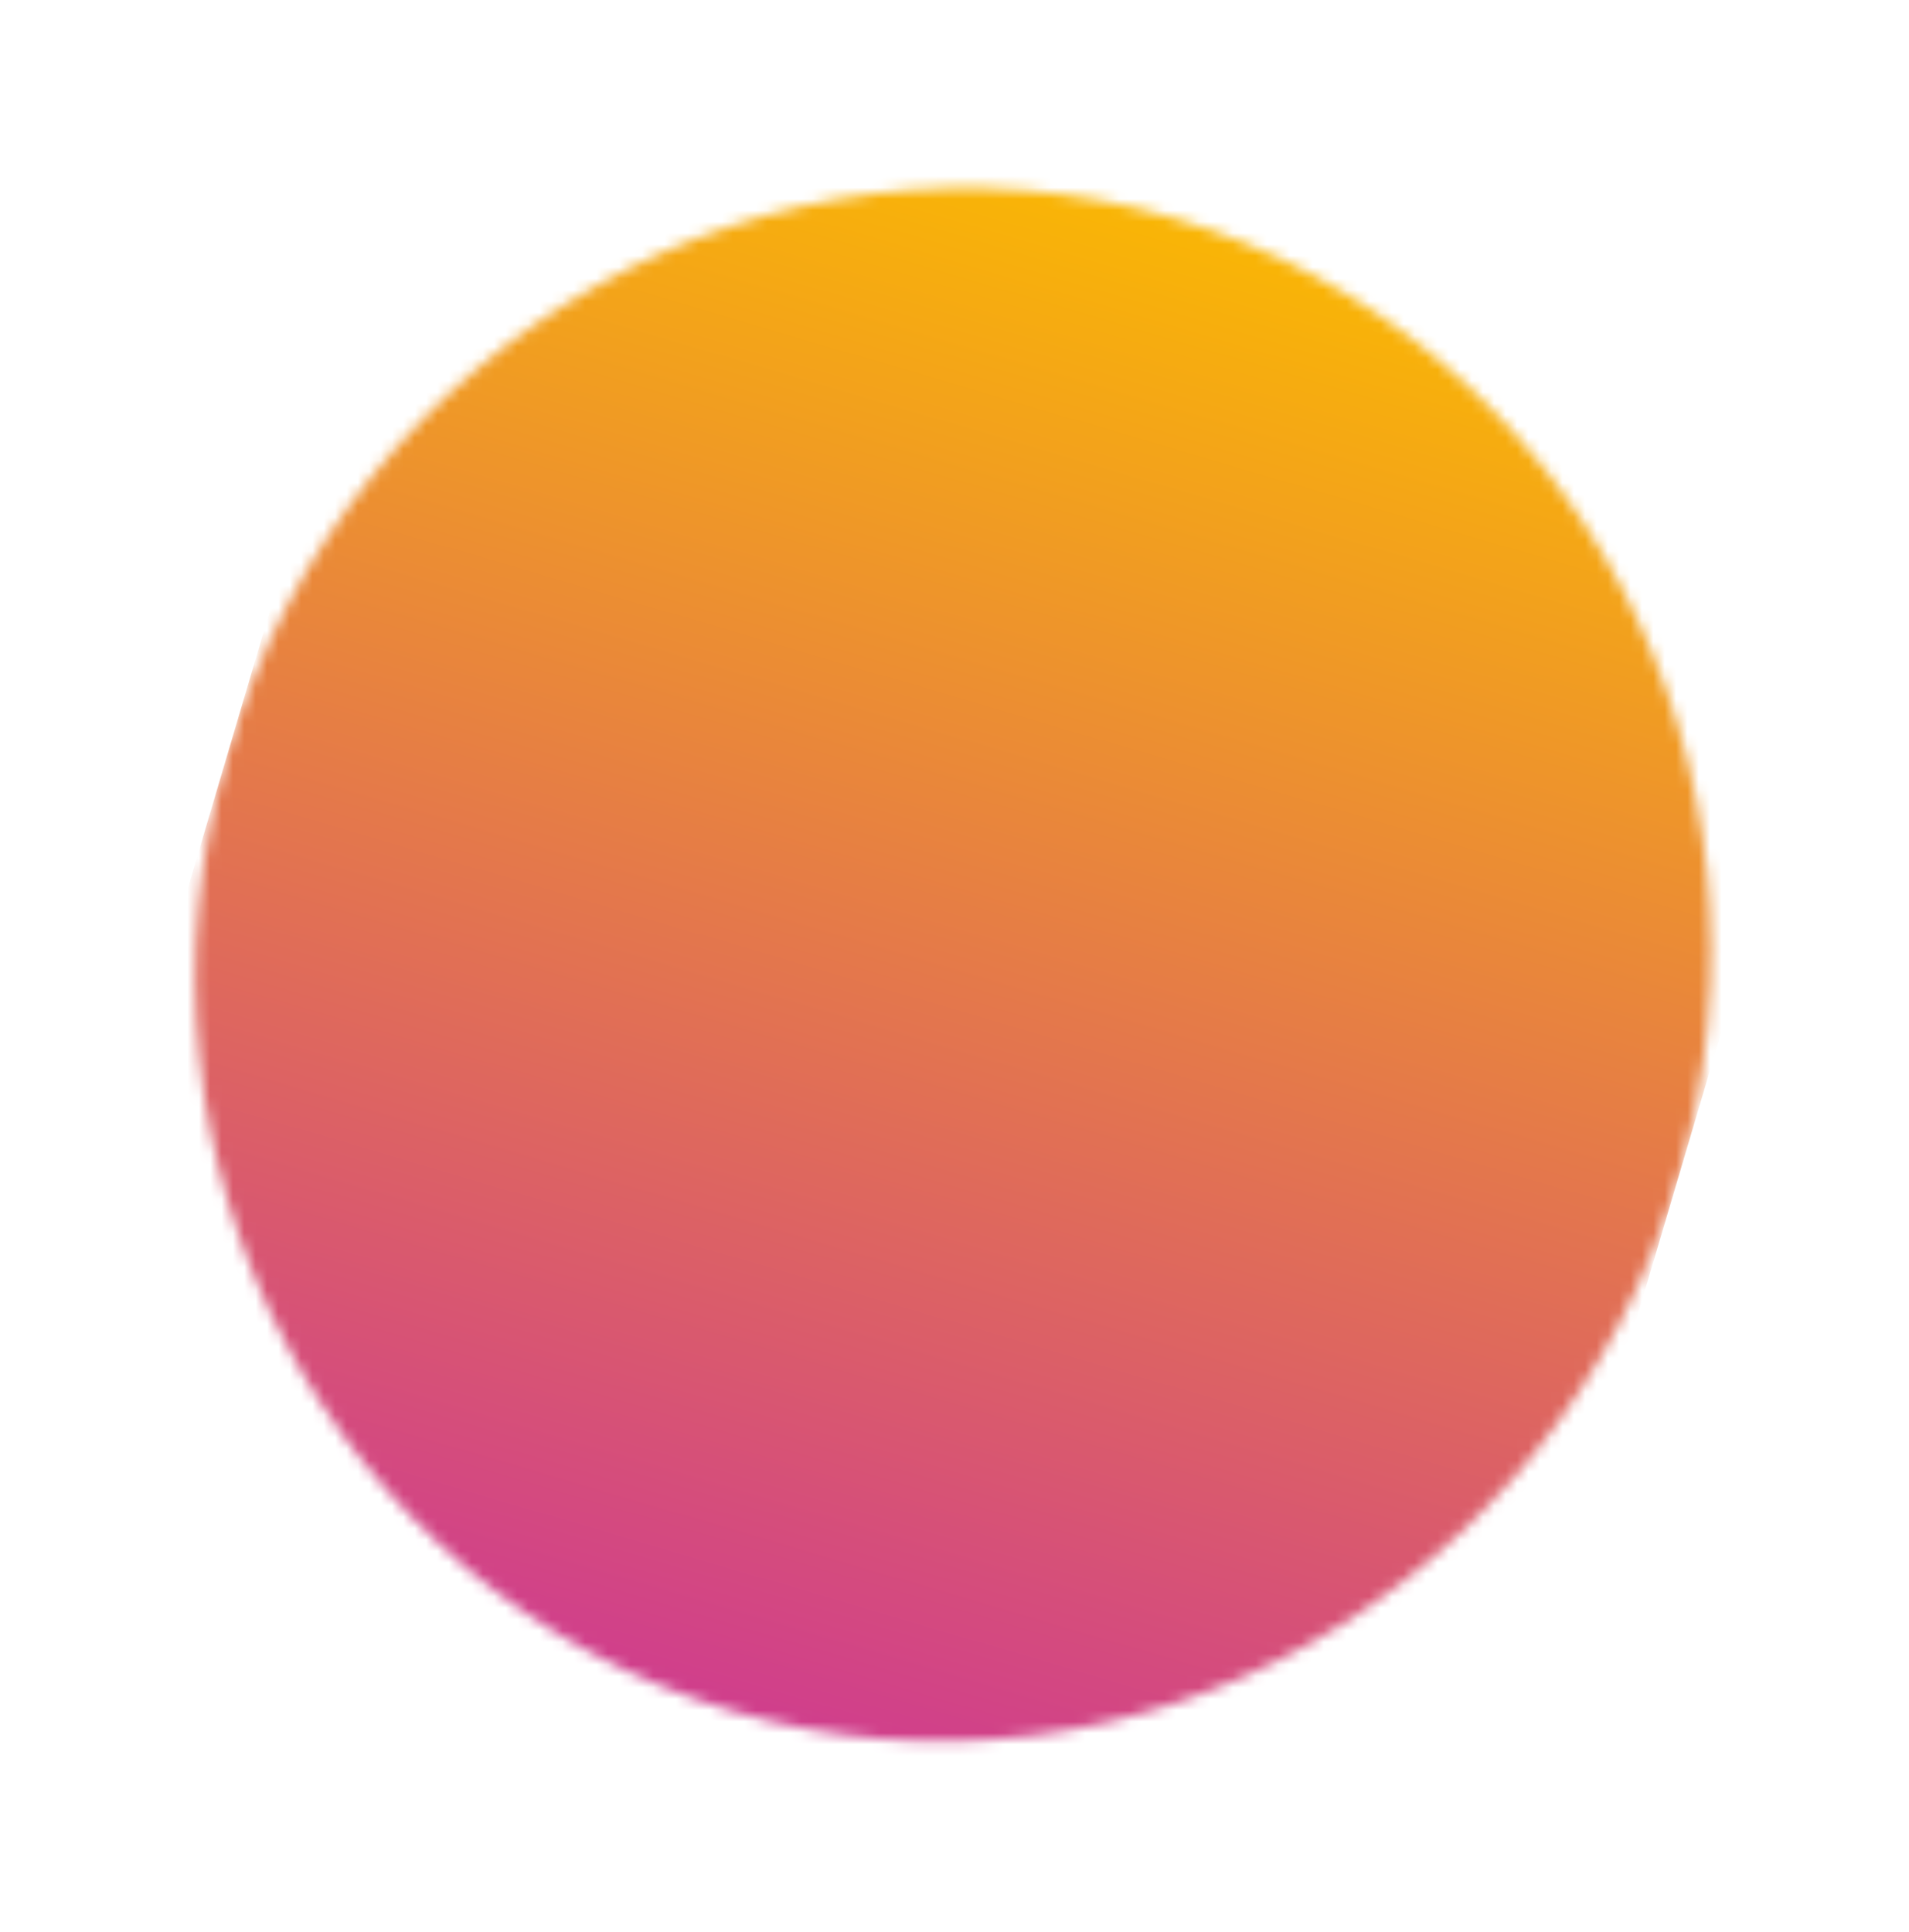 <svg width="168" height="170" viewBox="0 0 168 170" fill="none" xmlns="http://www.w3.org/2000/svg"><mask id="a" maskUnits="userSpaceOnUse" x="17" y="16" width="134" height="138"><ellipse rx="68.5" ry="66.5" transform="rotate(106.47 10.232 73.785) skewX(.036)" fill="#D9D9D9"/></mask><g mask="url(#a)"><path transform="rotate(106.47 71.969 79.469) skewX(.036)" fill="url(#paint0_linear_1013_192)" d="M0 0h154.975v133H0z"/></g><defs><linearGradient id="paint0_linear_1013_192" x1="0" y1="66.5" x2="154.975" y2="66.5" gradientUnits="userSpaceOnUse"><stop stop-color="#FBBA00"/><stop offset="1" stop-color="#C39"/></linearGradient></defs></svg>